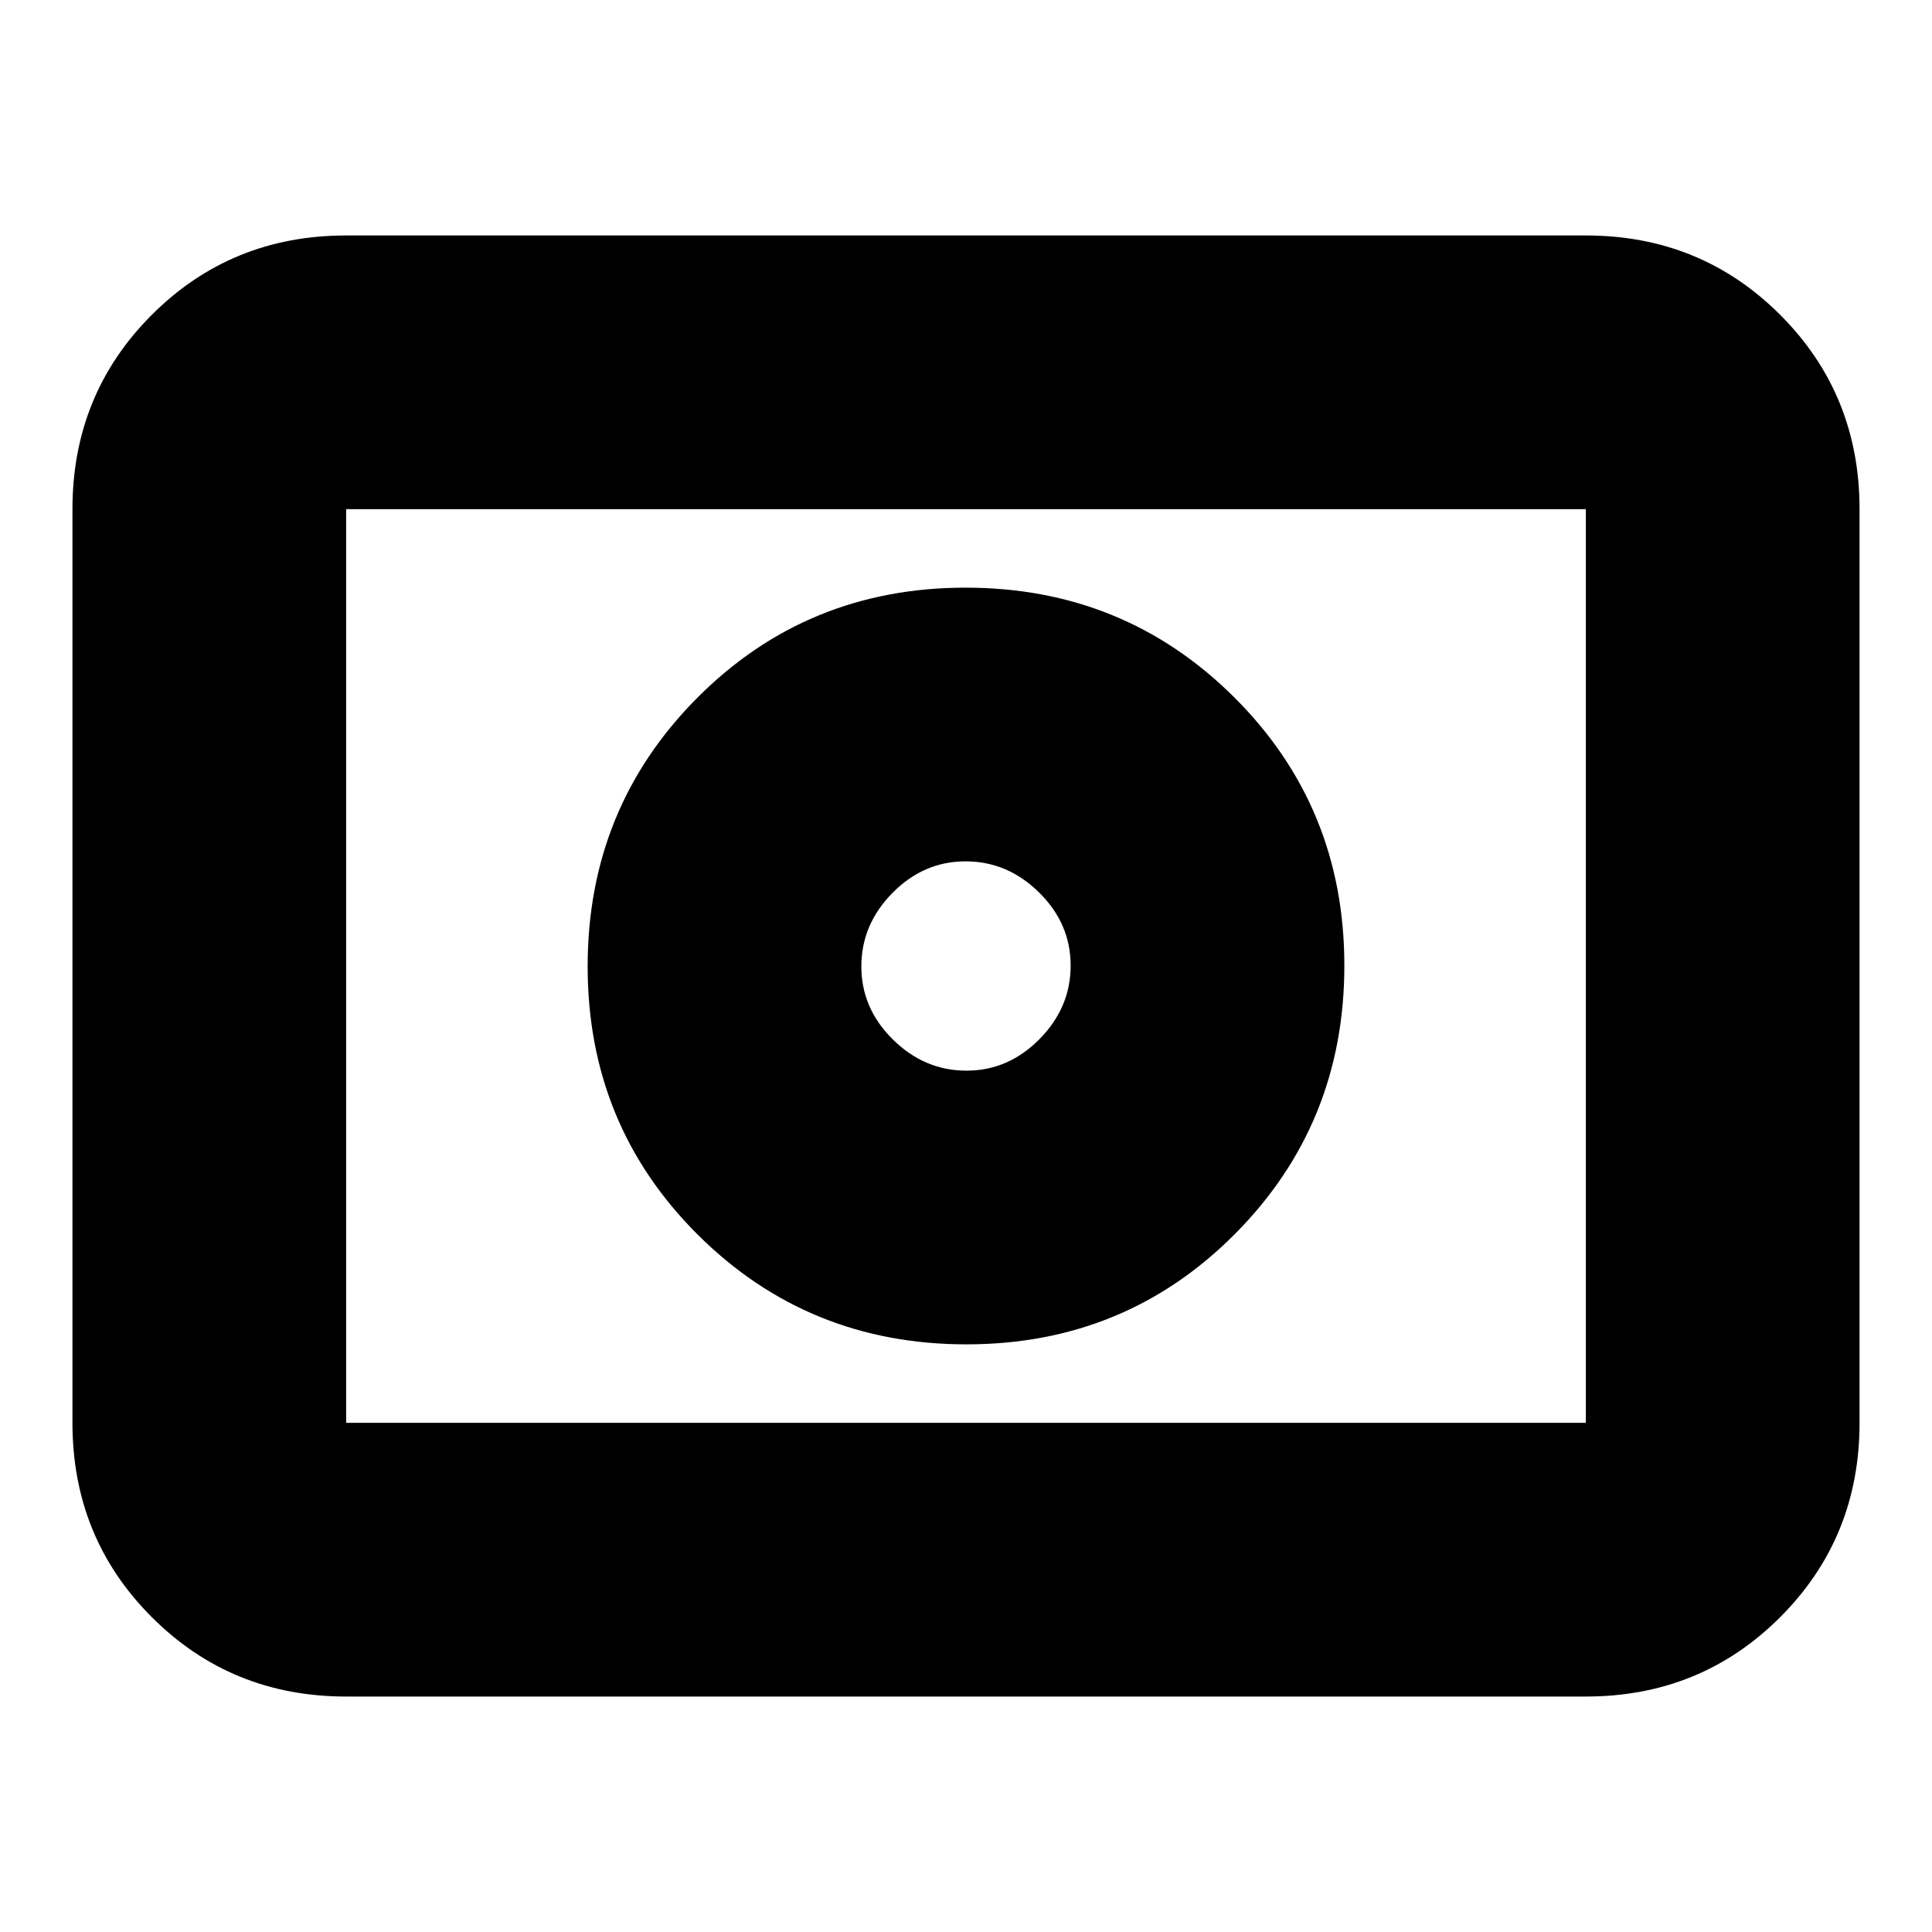 <svg xmlns="http://www.w3.org/2000/svg" height="24" viewBox="0 -960 960 960" width="24"><path d="M480.21-428q-20.85 0-36.53-15.47T428-479.79q0-20.85 15.47-36.53T479.79-532q20.85 0 36.53 15.47T532-480.21q0 20.85-15.47 36.53T480.21-428Zm0 136q78.79 0 133.29-54.71 54.5-54.71 54.5-133.5 0-78.79-54.71-133.29-54.71-54.5-133.5-54.5-78.79 0-133.29 54.71-54.5 54.71-54.5 133.5 0 78.79 54.71 133.29 54.71 54.5 133.5 54.5ZM172-117q-57.12 0-96.56-39.44Q36-195.88 36-253v-454q0-57.13 39.44-96.56Q114.88-843 172-843h616q57.13 0 96.56 39.44Q924-764.13 924-707v454q0 57.12-39.44 96.56Q845.13-117 788-117H172Zm0-136h616v-454H172v454Zm0 0v-454 454Z"/></svg>